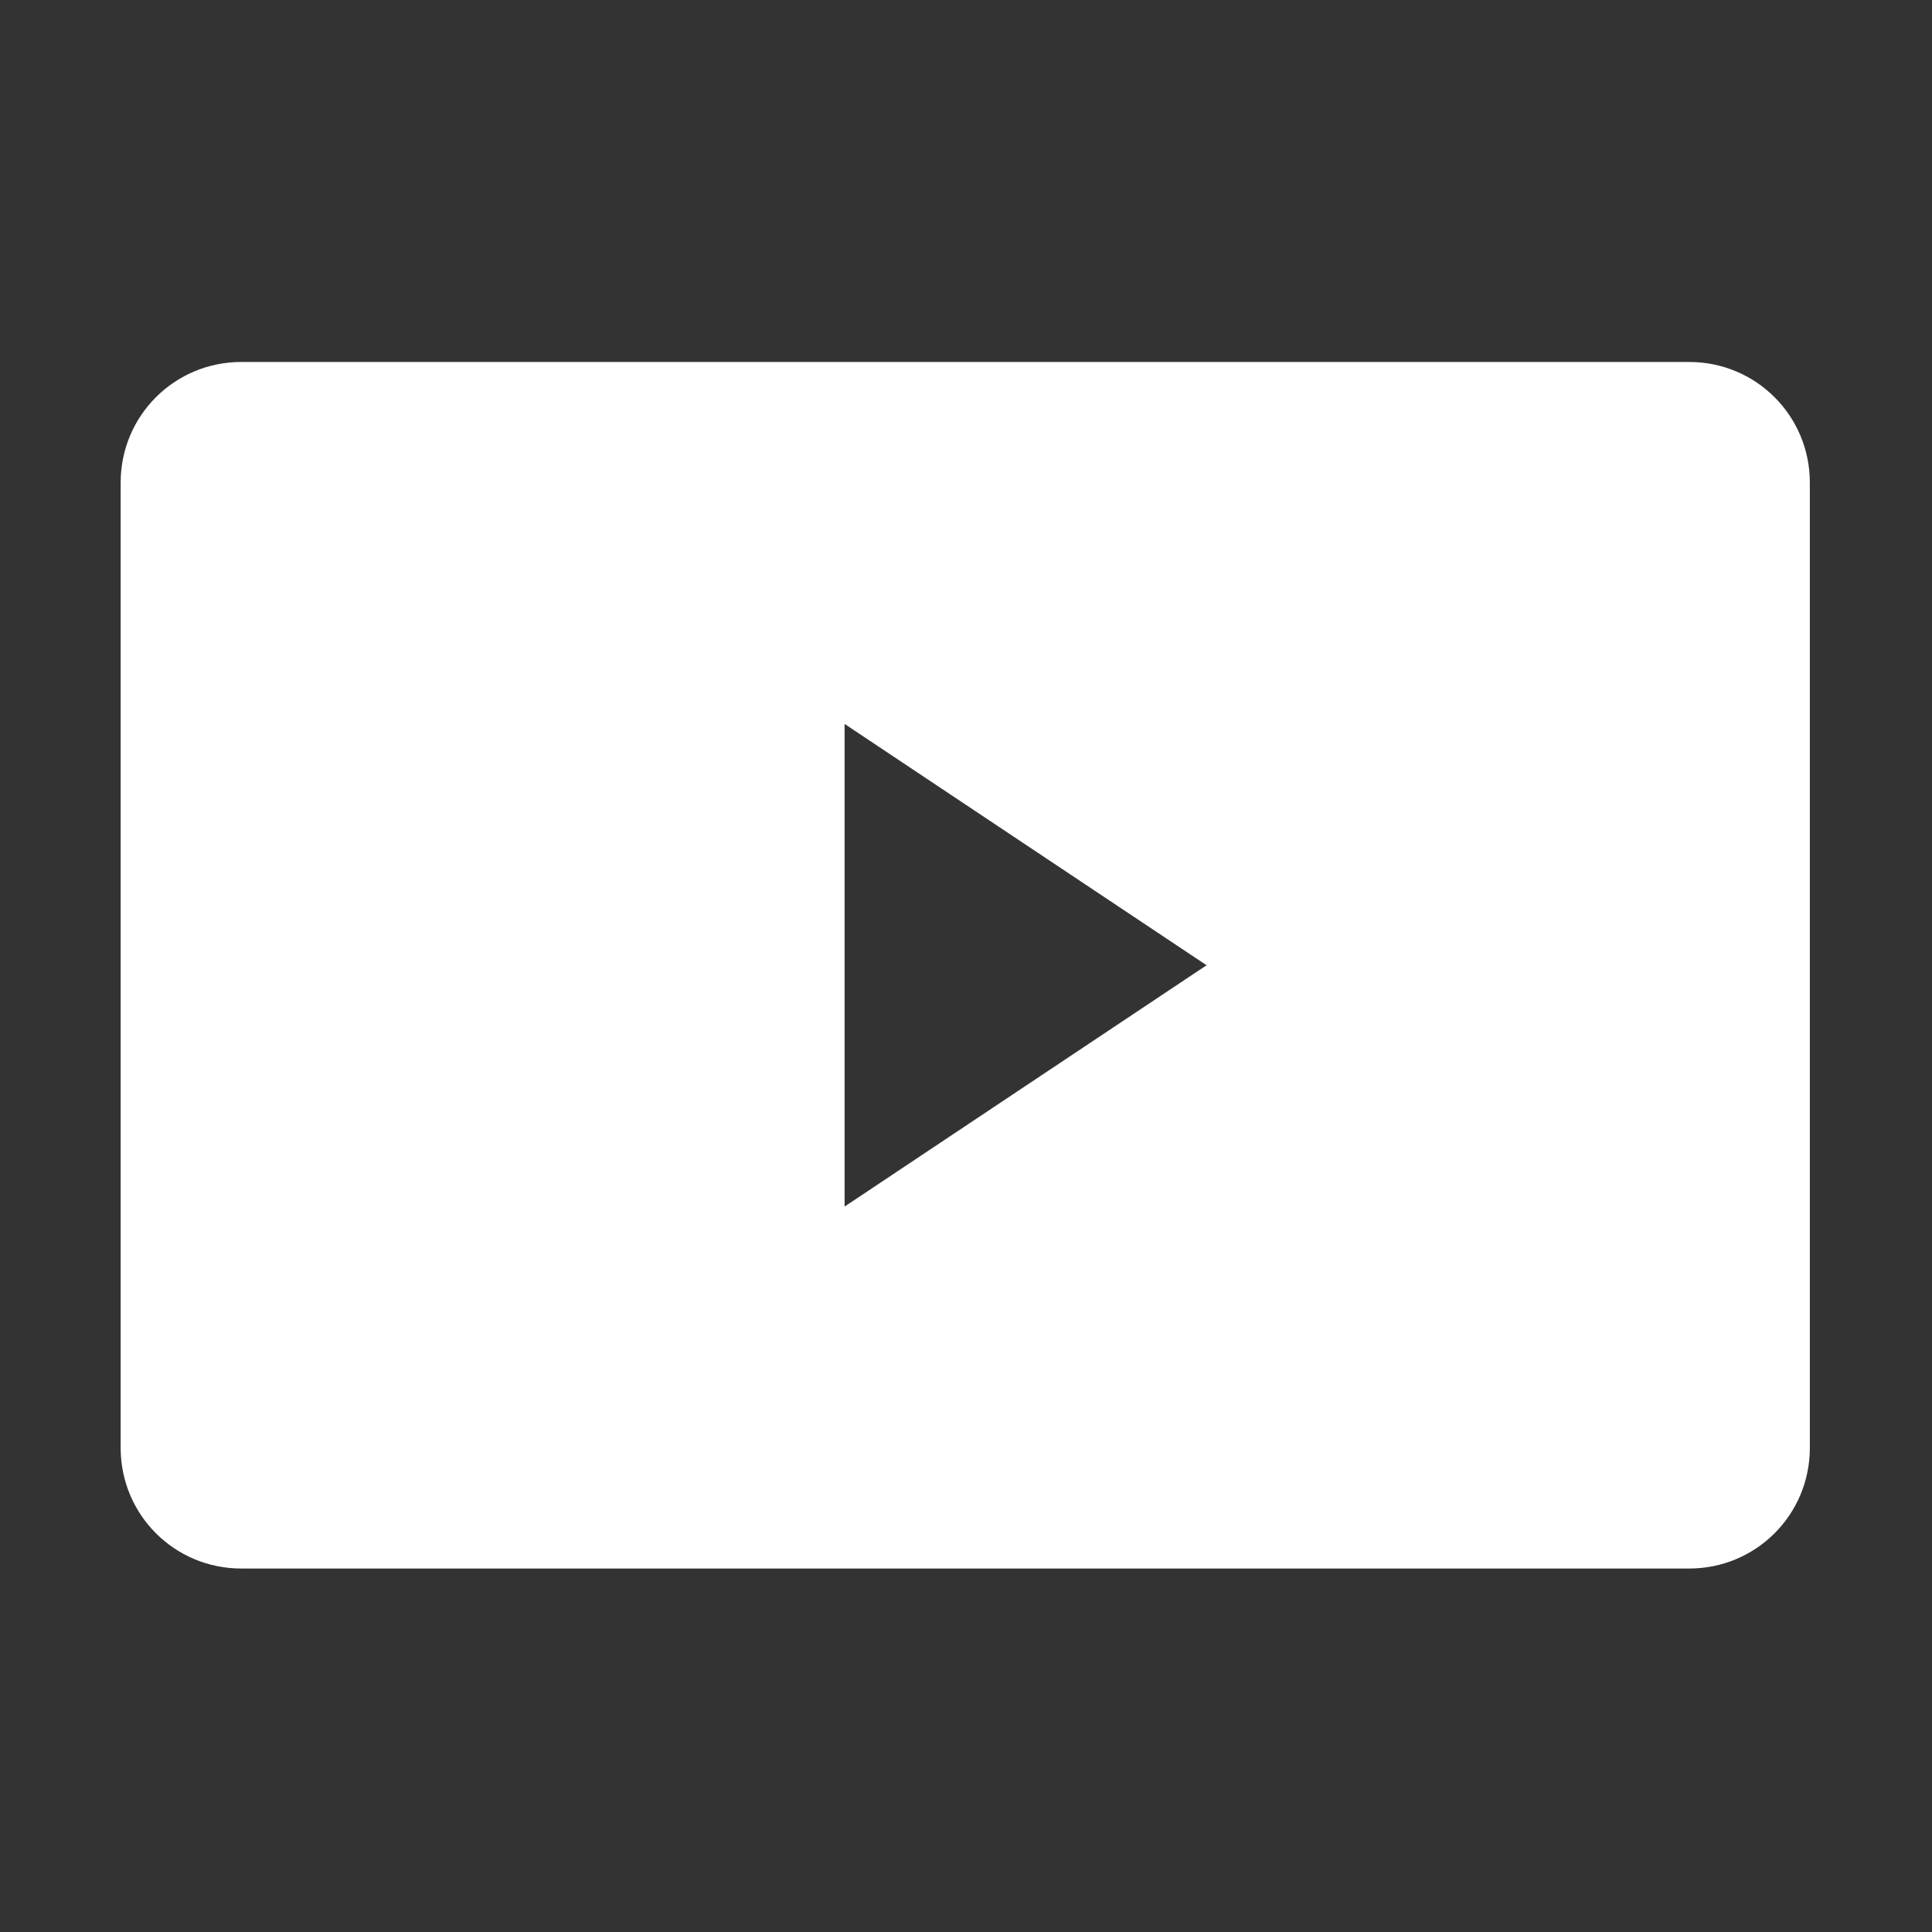 <?xml version="1.0" encoding="UTF-8" standalone="no"?>
<!DOCTYPE svg PUBLIC "-//W3C//DTD SVG 1.1//EN" "http://www.w3.org/Graphics/SVG/1.1/DTD/svg11.dtd">
<svg width="100%" height="100%" viewBox="0 0 18 18" version="1.1" xmlns="http://www.w3.org/2000/svg" xmlns:xlink="http://www.w3.org/1999/xlink" xml:space="preserve" xmlns:serif="http://www.serif.com/" style="fill-rule:evenodd;clip-rule:evenodd;stroke-linejoin:round;stroke-miterlimit:2;">
    <rect x="0" y="0" width="18" height="18" fill="#333333" stroke="none"/>
    <g transform="matrix(0.391,0,0,0.391,0,0)">
        <path d="M5.75,8.625C4.157,8.625 2.875,9.907 2.875,11.5L2.875,34.5C2.875,36.093 4.157,37.375 5.75,37.375L40.25,37.375C41.843,37.375 43.125,36.093 43.125,34.5L43.125,11.5C43.125,9.907 41.843,8.625 40.25,8.625L5.75,8.625ZM20.125,17.25L28.75,23L20.125,28.75L20.125,17.25Z" style="fill:white;fill-rule:nonzero;"/>
    </g>
</svg>
